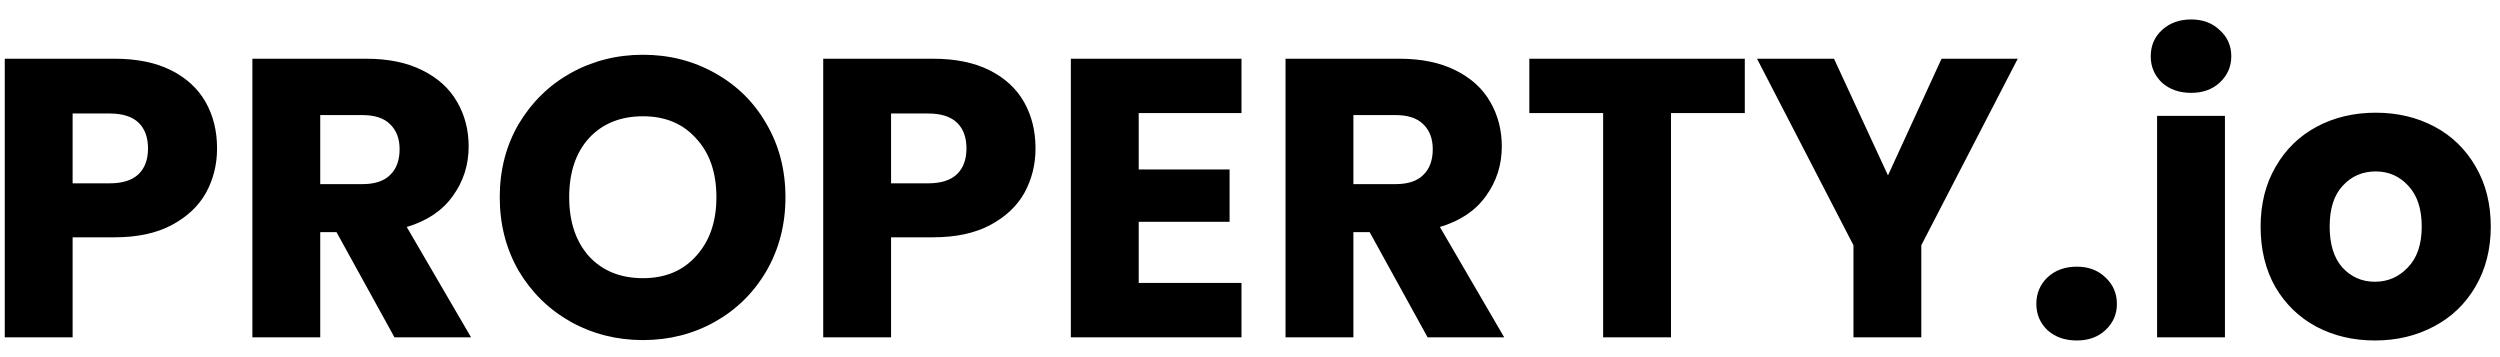 <svg width="126" height="18" viewBox="0 0 126 18" fill="none" xmlns="http://www.w3.org/2000/svg">
<path d="M10.94 7.48C10.94 8.293 10.753 9.04 10.38 9.72C10.007 10.387 9.433 10.927 8.66 11.34C7.887 11.753 6.927 11.96 5.78 11.96H3.66V17H0.24V2.96H5.78C6.9 2.96 7.847 3.153 8.62 3.54C9.393 3.927 9.973 4.46 10.36 5.14C10.747 5.82 10.94 6.6 10.94 7.48ZM5.52 9.24C6.173 9.24 6.66 9.087 6.98 8.78C7.3 8.473 7.46 8.04 7.46 7.48C7.46 6.92 7.3 6.487 6.98 6.18C6.66 5.873 6.173 5.72 5.52 5.72H3.66V9.24H5.52ZM19.881 17L16.96 11.7H16.14V17H12.72V2.96H18.46C19.567 2.96 20.507 3.153 21.28 3.54C22.067 3.927 22.654 4.46 23.041 5.14C23.427 5.807 23.62 6.553 23.62 7.38C23.62 8.313 23.354 9.147 22.82 9.88C22.3 10.613 21.527 11.133 20.5 11.44L23.741 17H19.881ZM16.14 9.28H18.261C18.887 9.28 19.354 9.127 19.66 8.82C19.98 8.513 20.14 8.08 20.14 7.52C20.14 6.987 19.98 6.567 19.66 6.26C19.354 5.953 18.887 5.8 18.261 5.8H16.14V9.28ZM32.407 17.14C31.087 17.14 29.874 16.833 28.767 16.22C27.674 15.607 26.801 14.753 26.147 13.66C25.507 12.553 25.187 11.313 25.187 9.94C25.187 8.567 25.507 7.333 26.147 6.24C26.801 5.147 27.674 4.293 28.767 3.68C29.874 3.067 31.087 2.76 32.407 2.76C33.727 2.76 34.934 3.067 36.027 3.68C37.134 4.293 38.001 5.147 38.627 6.24C39.267 7.333 39.587 8.567 39.587 9.94C39.587 11.313 39.267 12.553 38.627 13.66C37.987 14.753 37.121 15.607 36.027 16.22C34.934 16.833 33.727 17.14 32.407 17.14ZM32.407 14.02C33.527 14.02 34.421 13.647 35.087 12.9C35.767 12.153 36.107 11.167 36.107 9.94C36.107 8.7 35.767 7.713 35.087 6.98C34.421 6.233 33.527 5.86 32.407 5.86C31.274 5.86 30.367 6.227 29.687 6.96C29.021 7.693 28.687 8.687 28.687 9.94C28.687 11.18 29.021 12.173 29.687 12.92C30.367 13.653 31.274 14.02 32.407 14.02ZM52.19 7.48C52.19 8.293 52.003 9.04 51.63 9.72C51.257 10.387 50.683 10.927 49.91 11.34C49.137 11.753 48.177 11.96 47.03 11.96H44.91V17H41.49V2.96H47.03C48.15 2.96 49.097 3.153 49.87 3.54C50.643 3.927 51.223 4.46 51.61 5.14C51.997 5.82 52.19 6.6 52.19 7.48ZM46.77 9.24C47.423 9.24 47.91 9.087 48.23 8.78C48.55 8.473 48.71 8.04 48.71 7.48C48.71 6.92 48.55 6.487 48.23 6.18C47.91 5.873 47.423 5.72 46.77 5.72H44.91V9.24H46.77ZM57.391 5.7V8.54H61.971V11.18H57.391V14.26H62.571V17H53.971V2.96H62.571V5.7H57.391ZM71.951 17L69.031 11.7H68.211V17H64.791V2.96H70.531C71.637 2.96 72.577 3.153 73.351 3.54C74.137 3.927 74.724 4.46 75.111 5.14C75.497 5.807 75.691 6.553 75.691 7.38C75.691 8.313 75.424 9.147 74.891 9.88C74.371 10.613 73.597 11.133 72.571 11.44L75.811 17H71.951ZM68.211 9.28H70.331C70.957 9.28 71.424 9.127 71.731 8.82C72.051 8.513 72.211 8.08 72.211 7.52C72.211 6.987 72.051 6.567 71.731 6.26C71.424 5.953 70.957 5.8 70.331 5.8H68.211V9.28ZM87.938 2.96V5.7H84.218V17H80.798V5.7H77.078V2.96H87.938ZM101.694 2.96L96.834 12.36V17H93.414V12.36L88.554 2.96H92.434L95.154 8.84L97.854 2.96H101.694ZM104.672 17.16C104.072 17.16 103.579 16.987 103.192 16.64C102.819 16.28 102.632 15.84 102.632 15.32C102.632 14.787 102.819 14.34 103.192 13.98C103.579 13.62 104.072 13.44 104.672 13.44C105.259 13.44 105.739 13.62 106.112 13.98C106.499 14.34 106.692 14.787 106.692 15.32C106.692 15.84 106.499 16.28 106.112 16.64C105.739 16.987 105.259 17.16 104.672 17.16ZM110.437 4.68C109.837 4.68 109.343 4.507 108.957 4.16C108.583 3.8 108.397 3.36 108.397 2.84C108.397 2.307 108.583 1.867 108.957 1.52C109.343 1.16 109.837 0.98 110.437 0.98C111.023 0.98 111.503 1.16 111.877 1.52C112.263 1.867 112.457 2.307 112.457 2.84C112.457 3.36 112.263 3.8 111.877 4.16C111.503 4.507 111.023 4.68 110.437 4.68ZM112.137 5.84V17H108.717V5.84H112.137ZM119.695 17.16C118.602 17.16 117.615 16.927 116.735 16.46C115.868 15.993 115.182 15.327 114.675 14.46C114.182 13.593 113.935 12.58 113.935 11.42C113.935 10.273 114.188 9.267 114.695 8.4C115.202 7.52 115.895 6.847 116.775 6.38C117.655 5.913 118.642 5.68 119.735 5.68C120.828 5.68 121.815 5.913 122.695 6.38C123.575 6.847 124.268 7.52 124.775 8.4C125.282 9.267 125.535 10.273 125.535 11.42C125.535 12.567 125.275 13.58 124.755 14.46C124.248 15.327 123.548 15.993 122.655 16.46C121.775 16.927 120.788 17.16 119.695 17.16ZM119.695 14.2C120.348 14.2 120.902 13.96 121.355 13.48C121.822 13 122.055 12.313 122.055 11.42C122.055 10.527 121.828 9.84 121.375 9.36C120.935 8.88 120.388 8.64 119.735 8.64C119.068 8.64 118.515 8.88 118.075 9.36C117.635 9.827 117.415 10.513 117.415 11.42C117.415 12.313 117.628 13 118.055 13.48C118.495 13.96 119.042 14.2 119.695 14.2Z" fill="black"/>
</svg>

